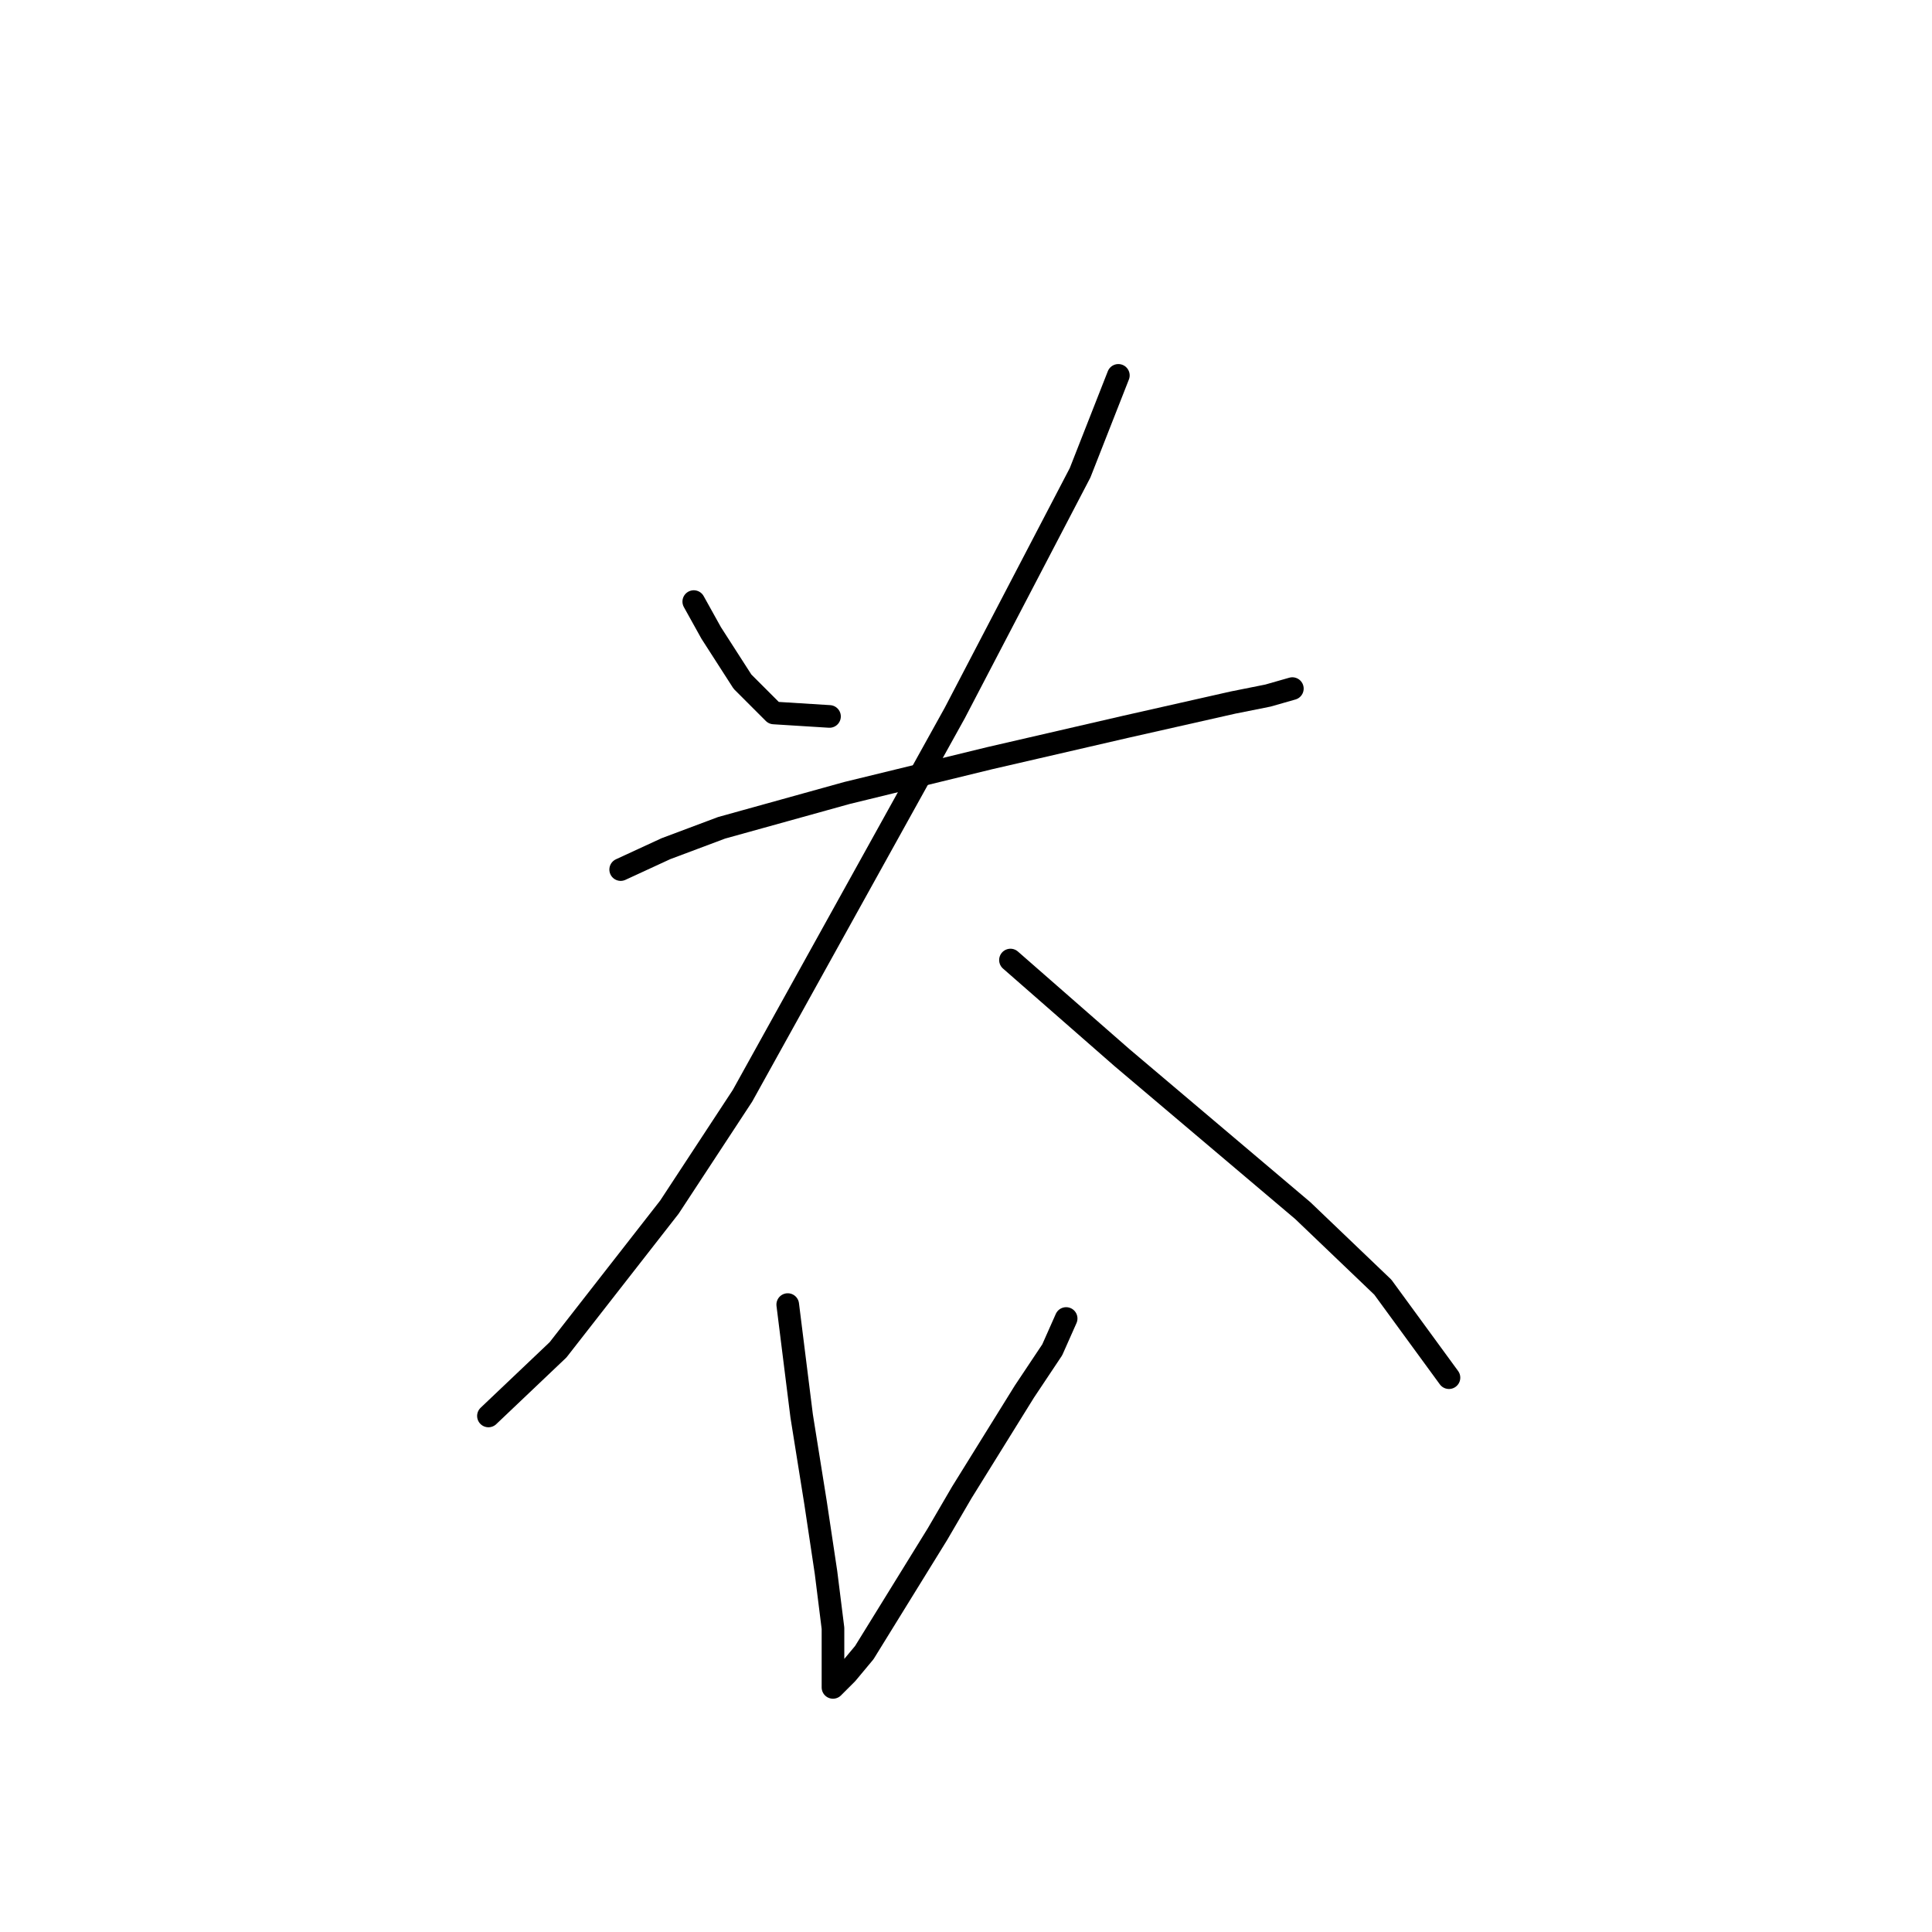 <?xml version="1.0" standalone="no"?>
    <svg width="256" height="256" xmlns="http://www.w3.org/2000/svg" version="1.1">
    <polyline stroke="black" stroke-width="3" stroke-linecap="round" fill="transparent" stroke-linejoin="round" points="91.928 79.714 94.234 83.865 98.384 90.321 102.535 94.471 109.913 94.932 109.913 94.932 " />
        <polyline stroke="black" stroke-width="3" stroke-linecap="round" fill="transparent" stroke-linejoin="round" points="148.187 49.74 143.115 62.652 126.514 94.471 98.384 145.196 88.7 159.952 73.944 178.859 64.721 187.621 64.721 187.621 " />
        <polyline stroke="black" stroke-width="3" stroke-linecap="round" fill="transparent" stroke-linejoin="round" points="82.244 115.222 88.239 112.455 95.617 109.688 103.918 107.383 112.218 105.077 131.125 100.466 149.109 96.315 163.405 93.087 168.016 92.165 171.244 91.243 171.244 91.243 " />
        <polyline stroke="black" stroke-width="3" stroke-linecap="round" fill="transparent" stroke-linejoin="round" points="133.892 127.212 141.27 133.668 148.648 140.124 172.628 160.414 183.234 170.559 191.995 182.548 191.995 182.548 " />
        <polyline stroke="black" stroke-width="3" stroke-linecap="round" fill="transparent" stroke-linejoin="round" points="104.379 172.864 105.301 180.242 106.224 187.621 108.068 199.149 109.452 208.372 110.374 215.75 110.374 219.9 110.374 222.206 110.374 223.589 110.835 223.128 112.218 221.745 114.524 218.978 124.208 203.299 127.436 197.766 135.737 184.393 139.426 178.859 141.27 174.709 141.27 174.709 " />
        </svg>